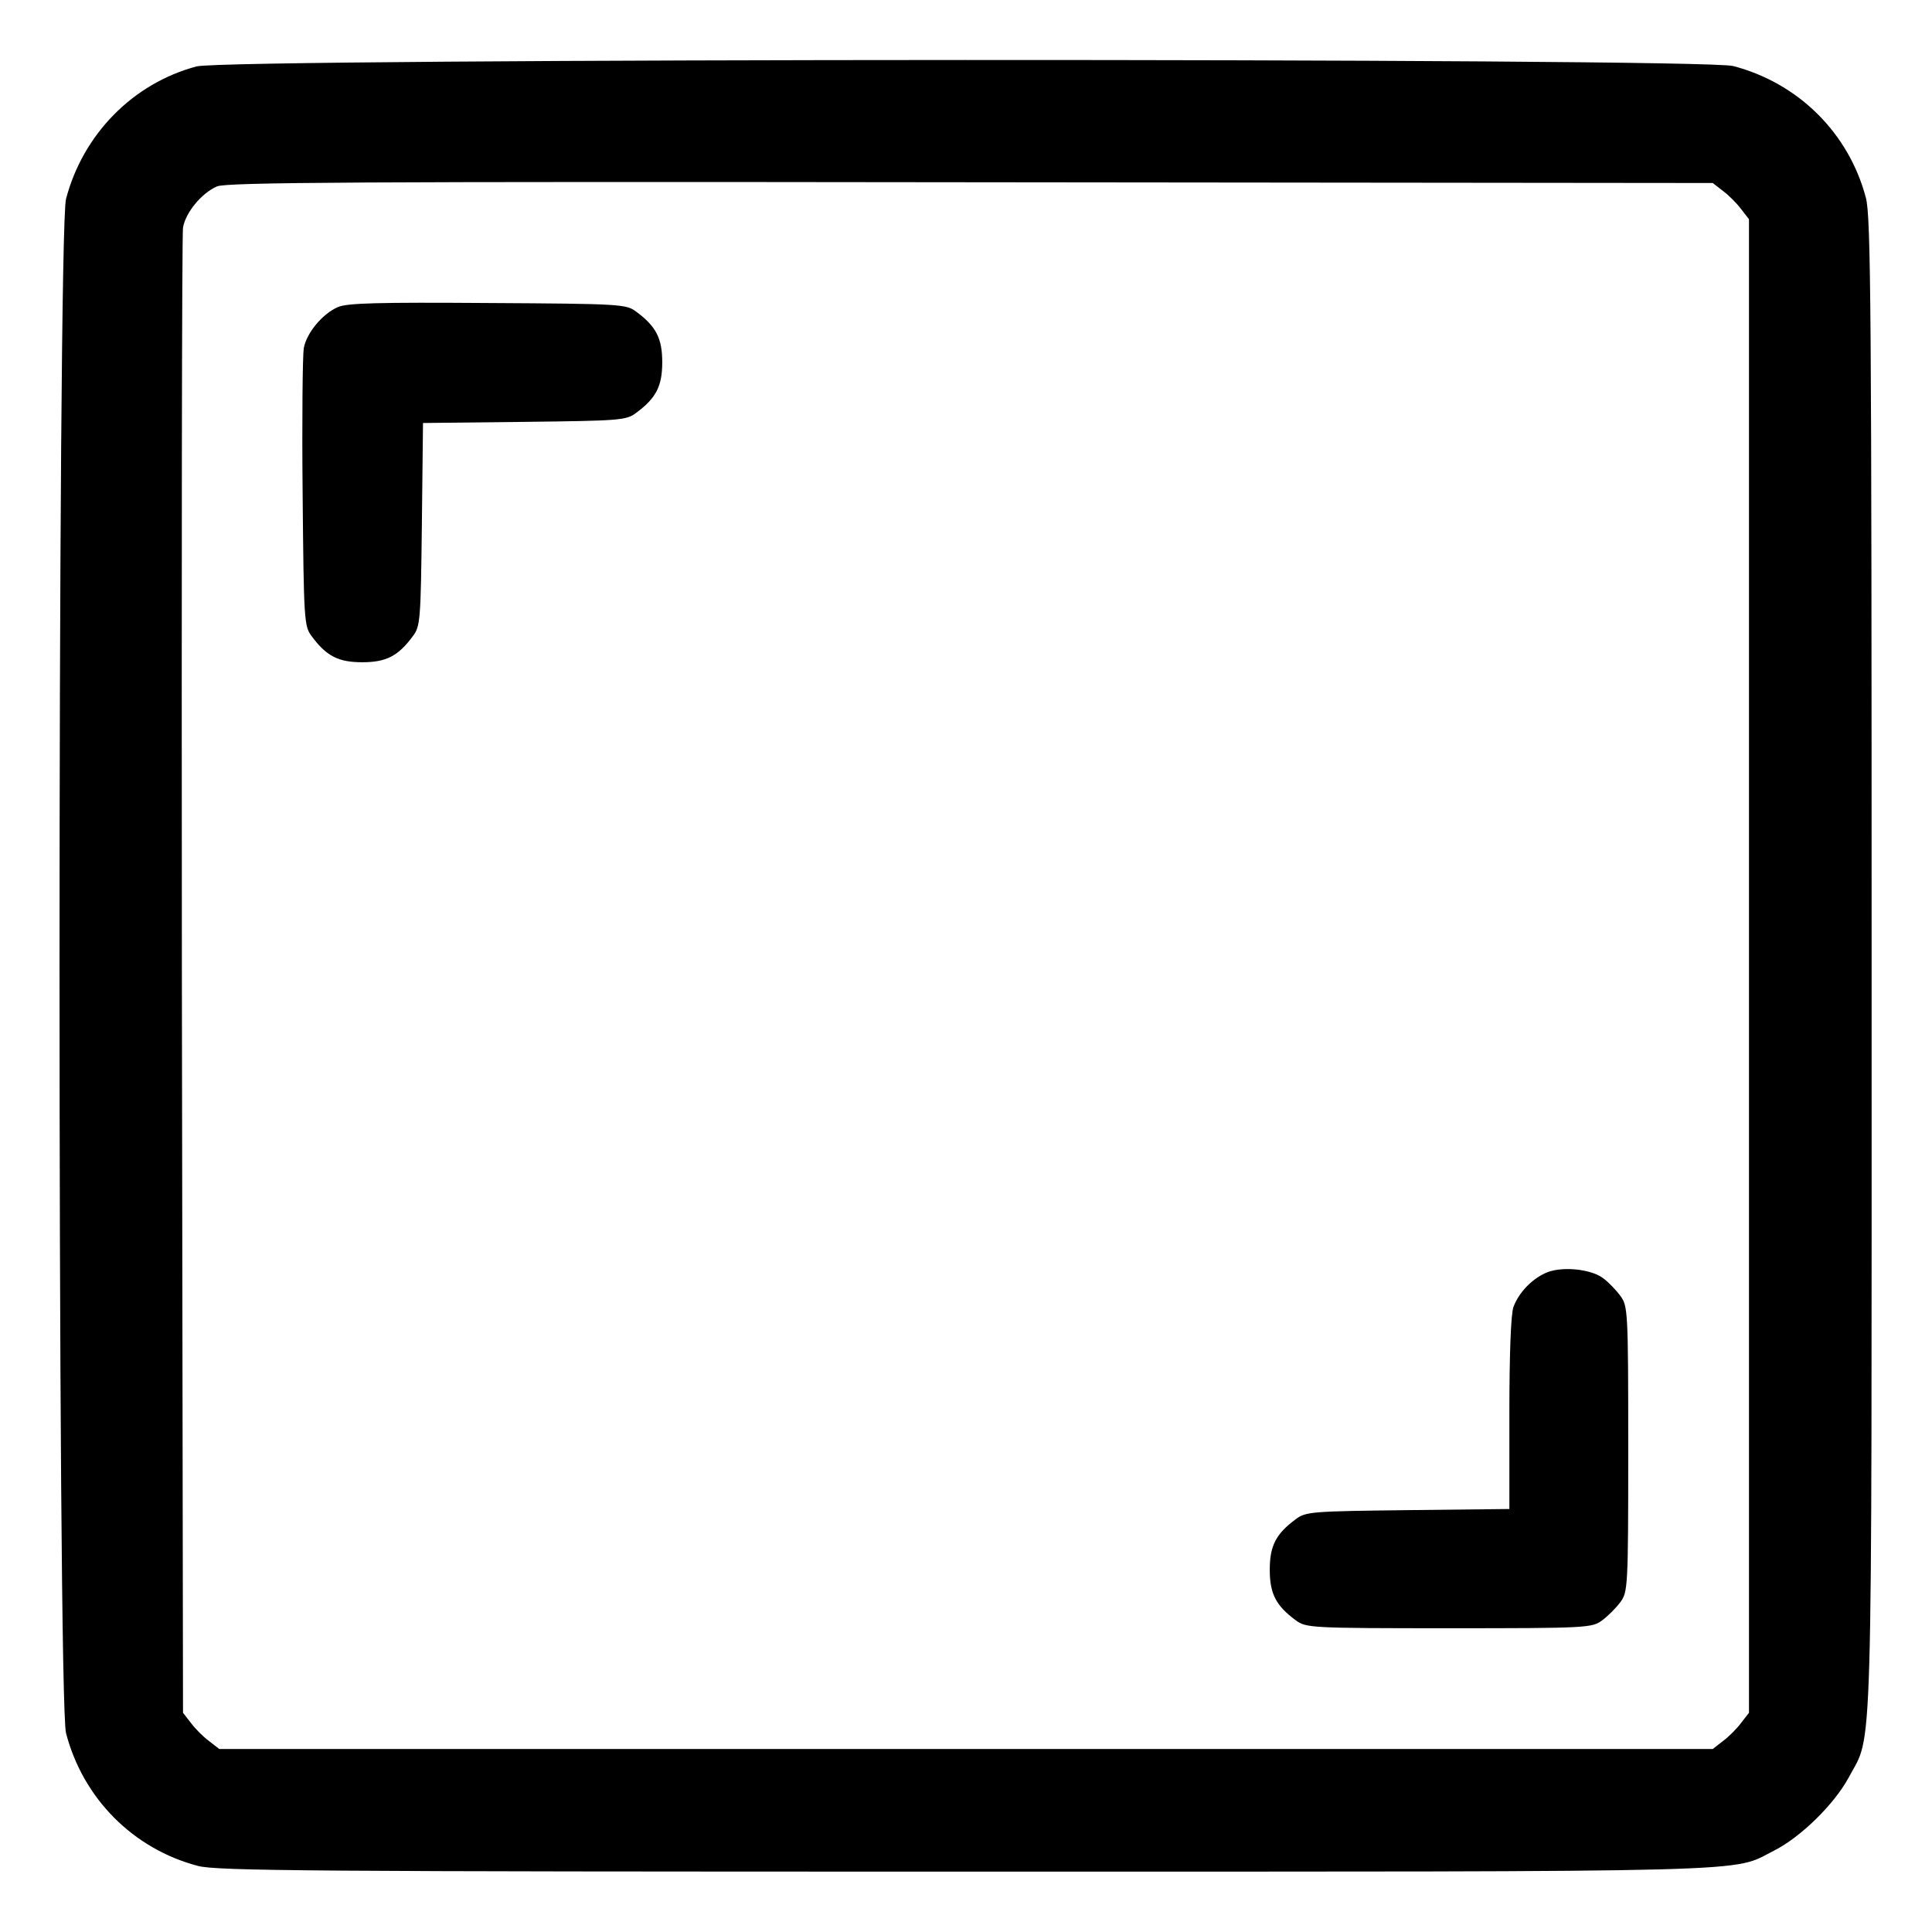 <?xml version="1.0" standalone="no"?>
<!DOCTYPE svg PUBLIC "-//W3C//DTD SVG 20010904//EN"
 "http://www.w3.org/TR/2001/REC-SVG-20010904/DTD/svg10.dtd">
<svg version="1.0" xmlns="http://www.w3.org/2000/svg"
 width="512pt" height="512pt" viewBox="0 0 512 512"
 preserveAspectRatio="xMidYMid meet">

<g transform="translate(0,512) scale(0.1,-0.1)"
fill="#000000" stroke="none">
<path d="M521 4944 c-169 -45 -301 -180 -346 -351 -23 -86 -23 -3980 0 -4066
45 -173 178 -307 350 -352 52 -13 293 -15 2035 -15 2155 0 2025 -3 2142 56 71
36 159 123 197 193 65 123 61 -25 61 2151 0 1742 -2 1983 -15 2035 -45 172
-179 305 -352 350 -85 22 -3989 21 -4072 -1z m4045 -330 c15 -11 37 -33 48
-48 l21 -27 0 -1979 0 -1979 -21 -27 c-11 -15 -33 -37 -48 -48 l-27 -21 -1979
0 -1979 0 -27 21 c-15 11 -37 33 -48 48 l-21 27 -3 1952 c-1 1074 0 1966 3
1984 7 40 49 91 90 109 25 11 377 13 1997 11 l1967 -2 27 -21z"/>
<path d="M895 4306 c-41 -18 -83 -69 -90 -109 -3 -18 -5 -190 -3 -384 3 -337
4 -353 24 -379 39 -53 71 -69 134 -69 63 0 95 16 134 69 20 26 21 43 24 296
l3 269 269 3 c253 3 270 4 296 24 53 39 69 71 69 134 0 63 -16 95 -69 134 -26
20 -41 21 -394 23 -290 2 -373 0 -397 -11z"/>
<path d="M4095 1746 c-37 -17 -70 -52 -84 -89 -7 -17 -11 -127 -11 -282 l0
-254 -269 -3 c-254 -3 -271 -4 -297 -24 -53 -39 -69 -71 -69 -134 0 -63 16
-95 69 -134 27 -20 39 -21 406 -21 367 0 379 1 406 21 15 11 37 33 48 48 20
27 21 39 21 406 0 367 -1 379 -21 406 -11 15 -32 37 -46 47 -34 25 -113 32
-153 13z"/>
</g>
</svg>
